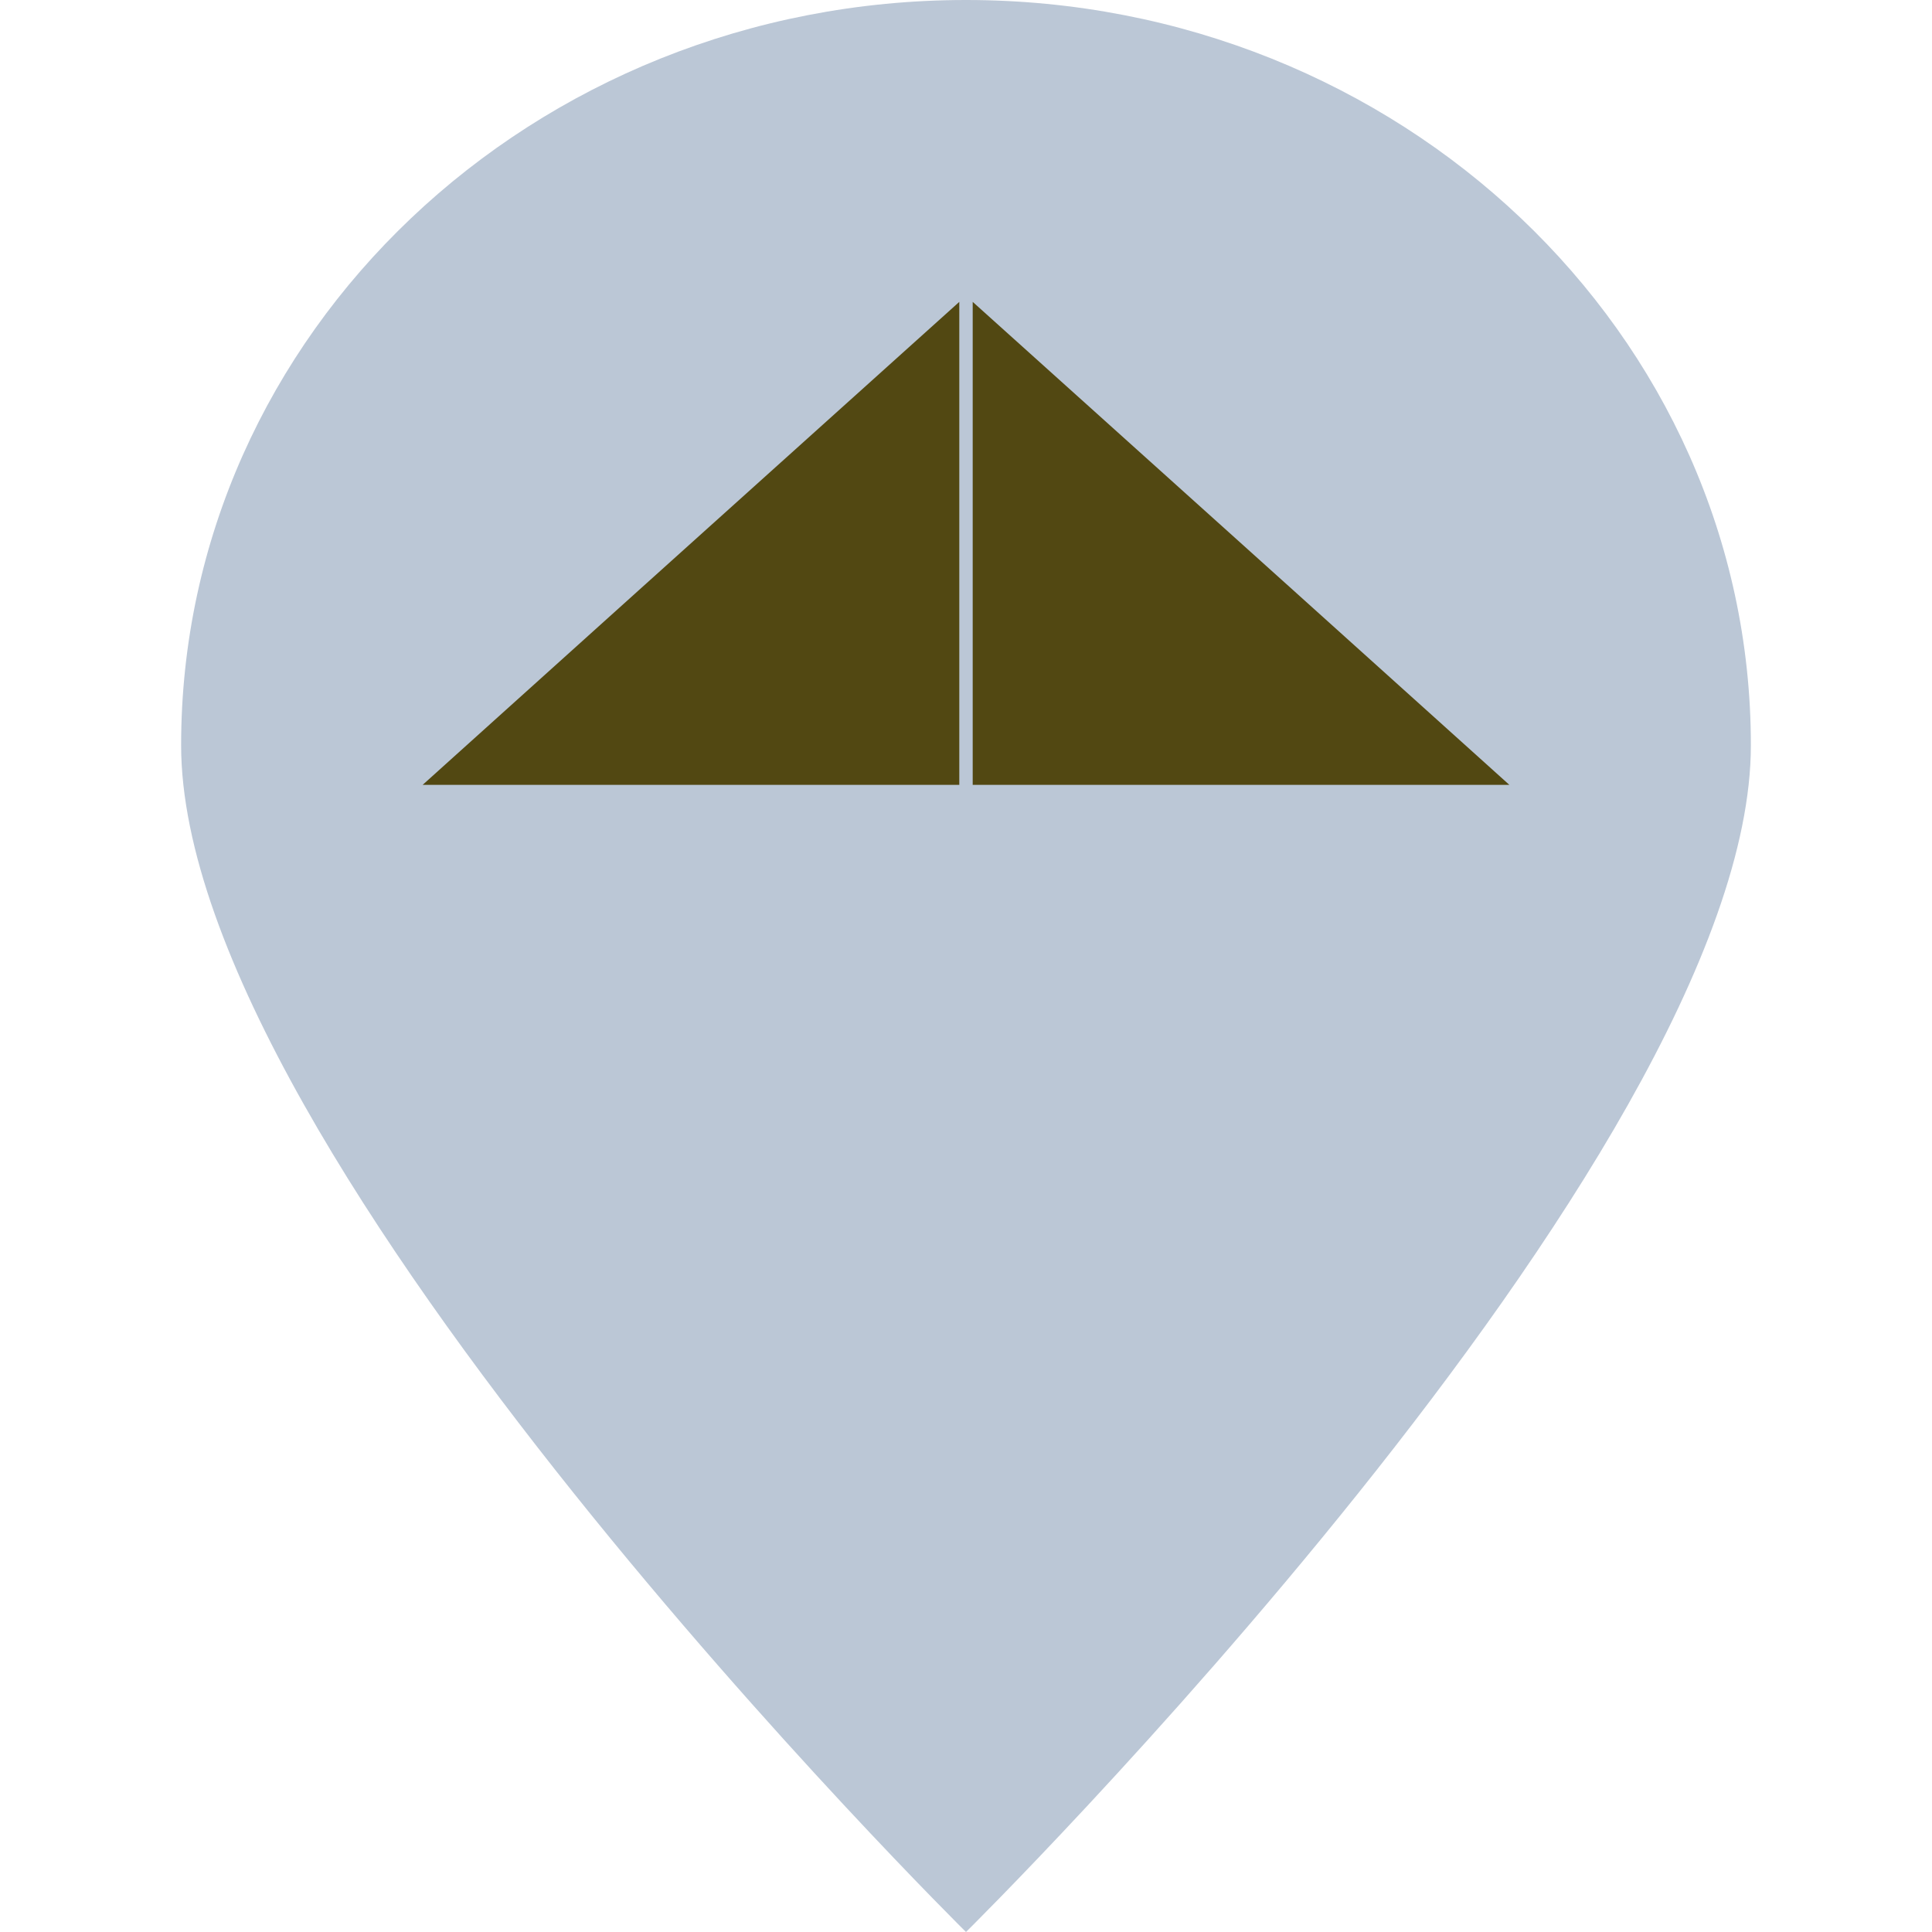 <svg xmlns="http://www.w3.org/2000/svg" width="32" height="32" viewBox="0 0 32 32">
  <g id="Grupo_5876" data-name="Grupo 5876" transform="translate(-435 -189)">
    <g id="Grupo_5865" data-name="Grupo 5865" transform="translate(-414 -169)">
      <rect id="Rectángulo_1" data-name="Rectángulo 1" width="32" height="32" transform="translate(849 358)" fill="none"/>
      <path id="Trazado_1" data-name="Trazado 1" d="M13-8C20.18-8,26-2.474,26,4.343S13,24,13,24,0,11.16,0,4.343,5.82-8,13-8Z" transform="translate(852 366)" fill="#bbc7d6"/>
    </g>
    <g id="Grupo_5866" data-name="Grupo 5866" transform="translate(-524 -444)">
      <path id="Trazado_2048" data-name="Trazado 2048" d="M0,8.889l4.768-5.3L8,0V8.889Z" transform="translate(984 638) rotate(90)" fill="#524812"/>
      <path id="Trazado_2049" data-name="Trazado 2049" d="M0,0,4.768,5.3,8,8.889V0Z" transform="translate(974.889 638) rotate(90)" fill="#524812"/>
    </g>
  </g>
</svg>
